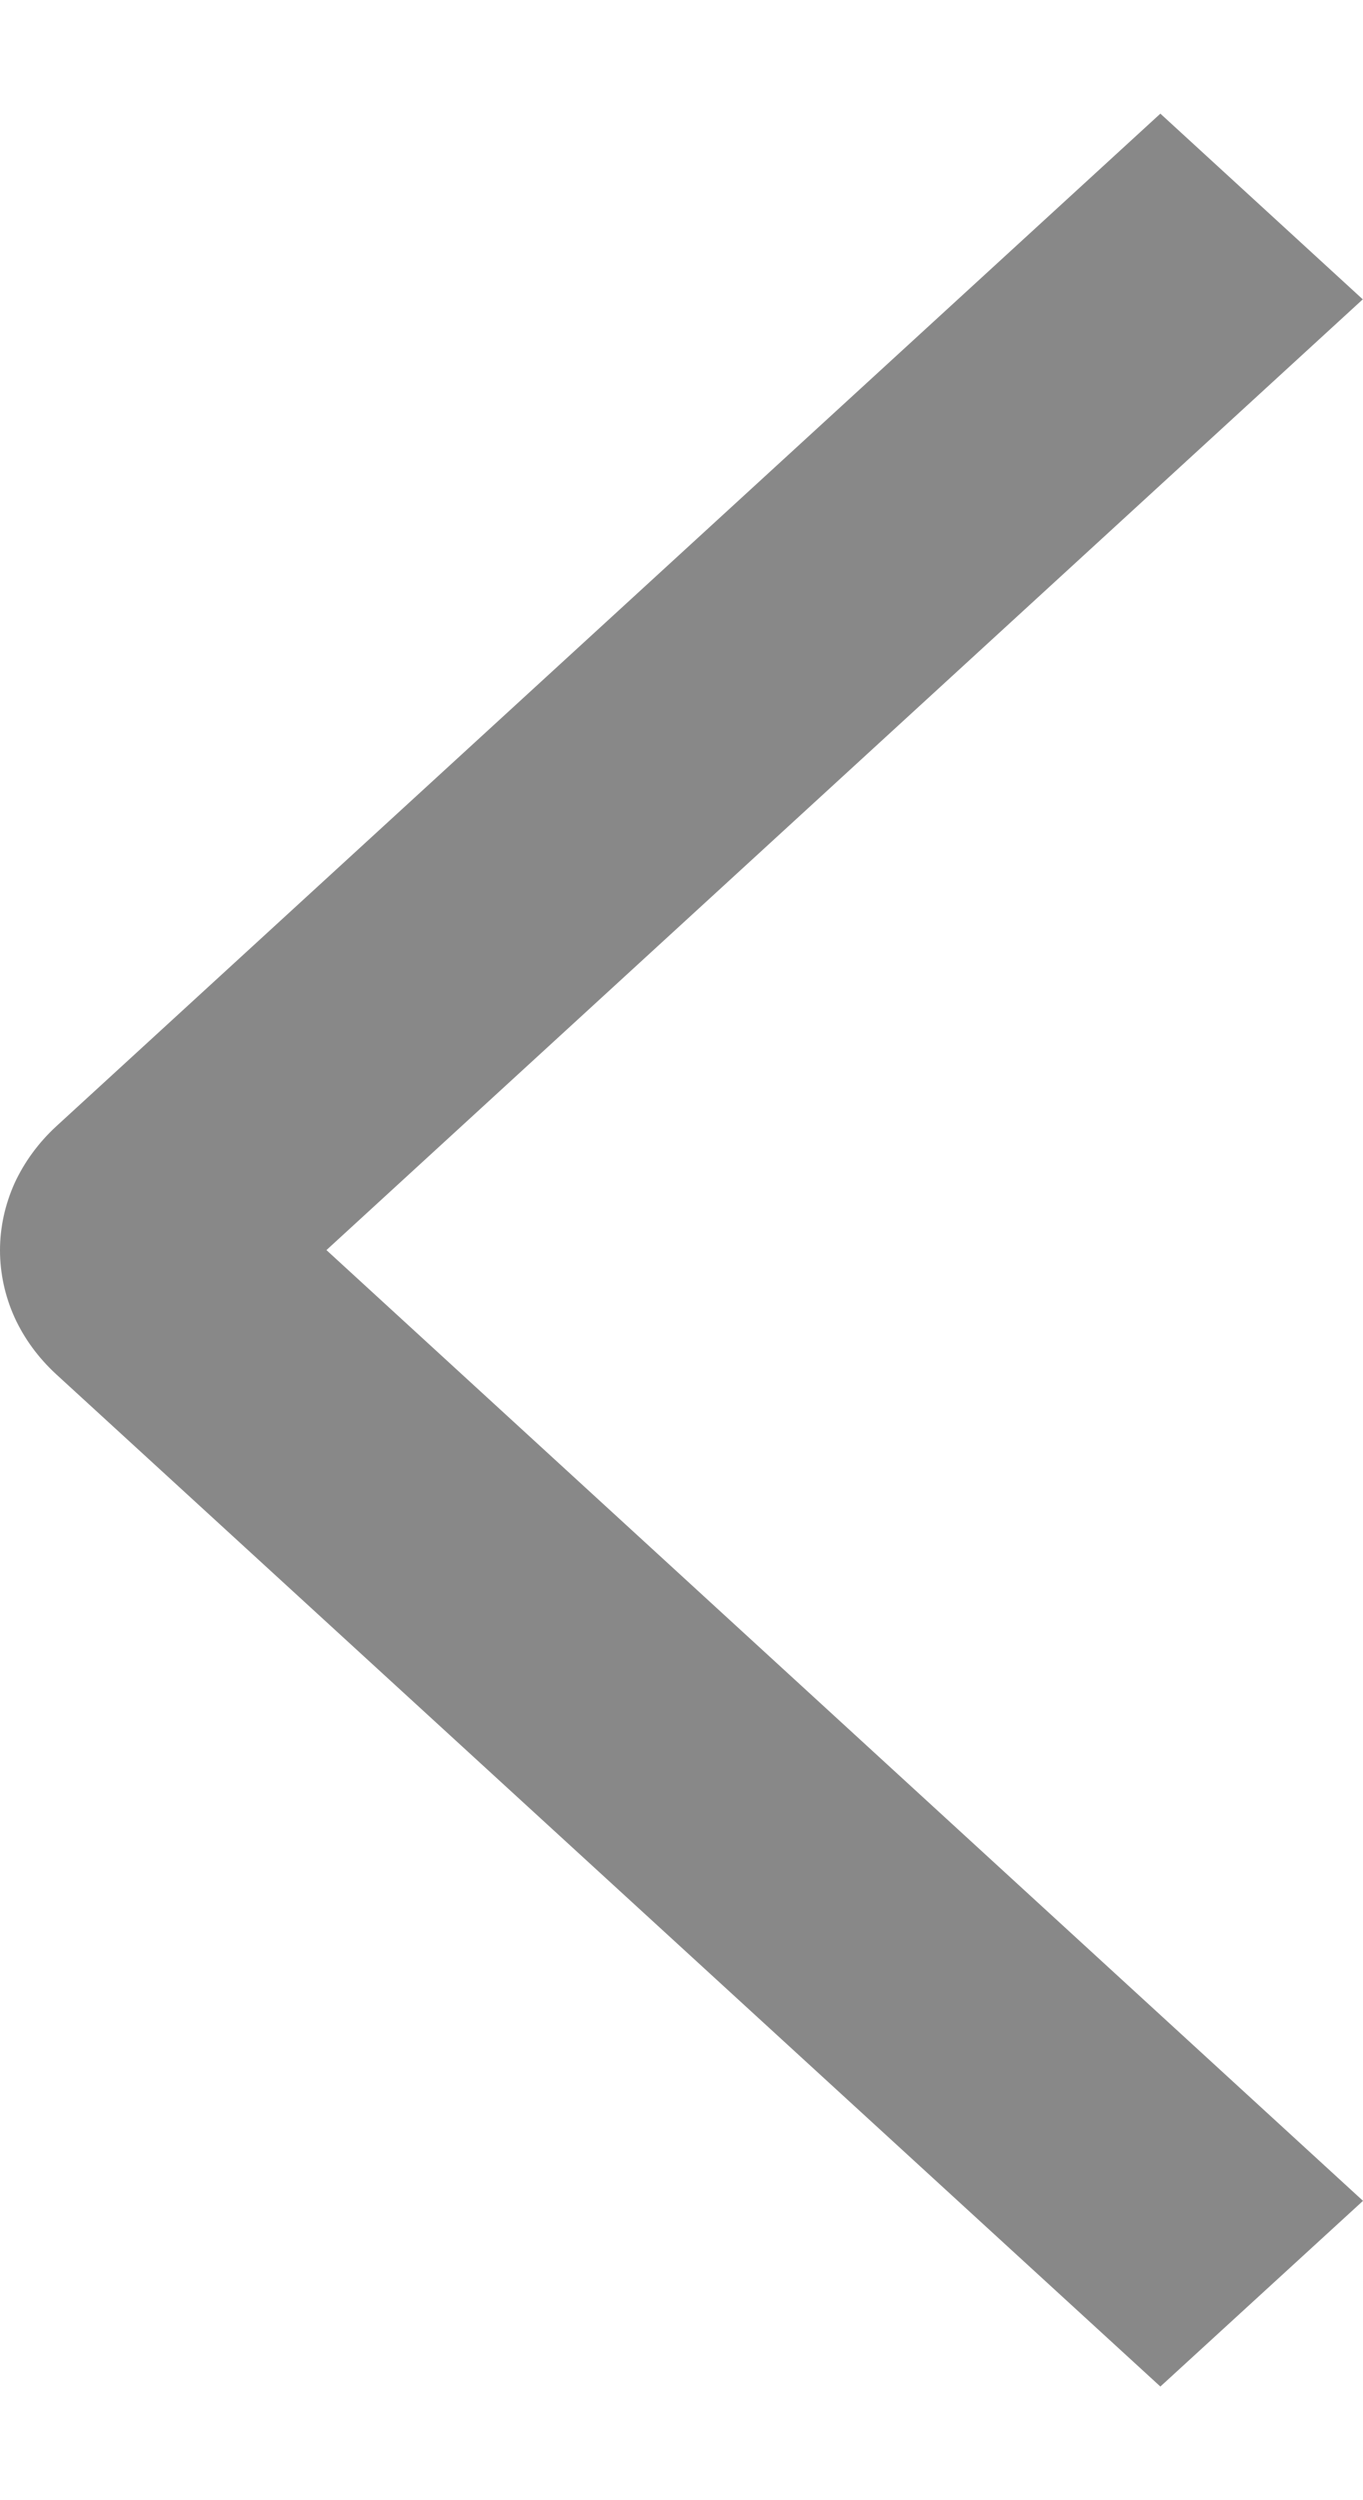 <svg width="6" height="11" viewBox="0 0 6 11" fill="none" xmlns="http://www.w3.org/2000/svg">
<path d="M6 9.683L5.108 10.5L0.247 6.046C0.169 5.974 0.107 5.89 0.064 5.796C0.022 5.703 0 5.602 0 5.501C0 5.4 0.022 5.3 0.064 5.206C0.107 5.113 0.169 5.028 0.247 4.956L5.108 0.5L5.999 1.317L1.437 5.5L6 9.683Z" fill="#888888"/>
</svg>
